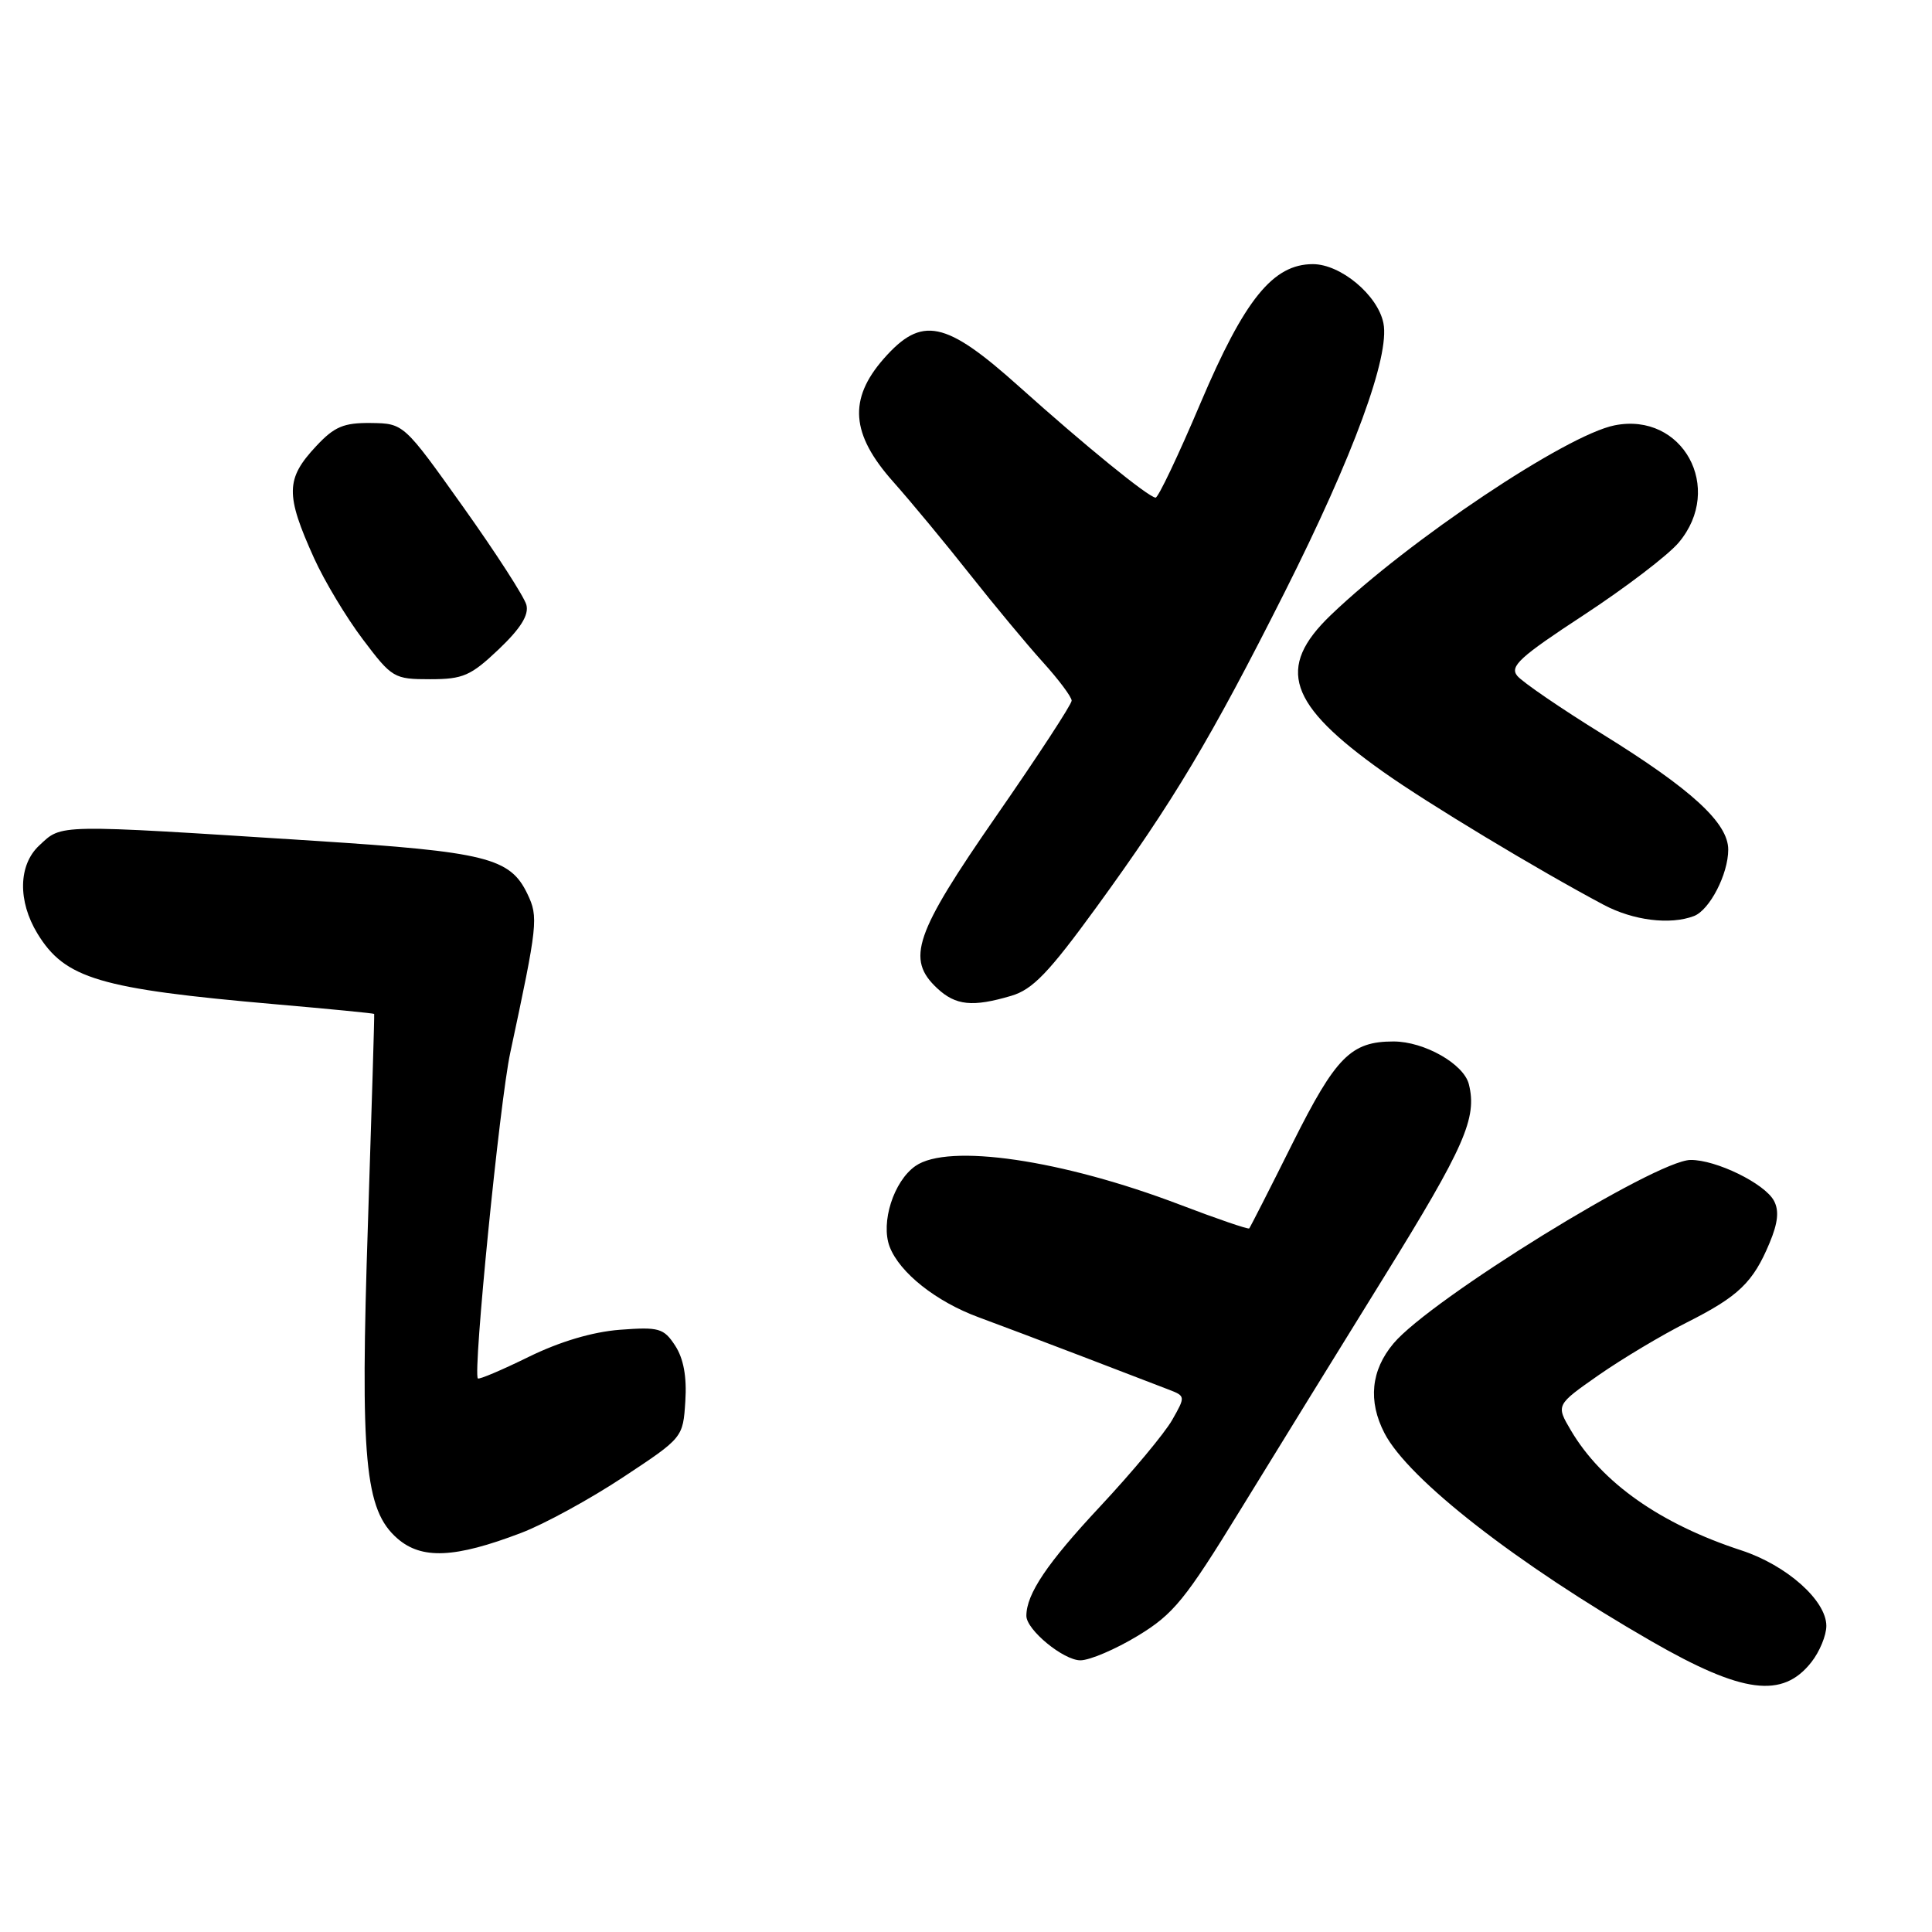 <?xml version="1.0" encoding="UTF-8" standalone="no"?>
<!DOCTYPE svg PUBLIC "-//W3C//DTD SVG 1.1//EN" "http://www.w3.org/Graphics/SVG/1.1/DTD/svg11.dtd" >
<svg xmlns="http://www.w3.org/2000/svg" xmlns:xlink="http://www.w3.org/1999/xlink" version="1.1" viewBox="0 0 256 256">
 <g >
 <path fill="currentColor"
d=" M 240.02 220.24 C 241.11 218.86 242.00 216.70 242.00 215.44 C 242.00 212.07 236.75 207.41 230.76 205.44 C 220.00 201.93 212.24 196.46 208.15 189.53 C 206.17 186.17 206.17 186.17 211.83 182.21 C 214.95 180.04 220.20 176.90 223.50 175.24 C 230.37 171.78 232.30 169.93 234.48 164.69 C 235.59 162.04 235.76 160.42 235.06 159.11 C 233.84 156.82 227.37 153.66 224.00 153.70 C 219.37 153.75 189.56 172.16 184.65 178.01 C 181.66 181.56 181.25 185.65 183.45 189.90 C 186.61 196.02 200.99 207.22 218.85 217.49 C 230.90 224.42 236.20 225.11 240.02 220.24 Z  M 150.75 216.76 C 155.50 213.88 157.04 211.99 164.39 200.01 C 168.95 192.58 177.49 178.74 183.37 169.24 C 194.09 151.93 195.75 148.14 194.63 143.66 C 193.95 140.97 188.71 138.00 184.65 138.00 C 179.01 138.00 177.01 140.02 171.29 151.45 C 168.26 157.53 165.66 162.62 165.53 162.77 C 165.40 162.92 161.28 161.51 156.38 159.64 C 140.73 153.67 125.64 151.46 121.30 154.50 C 118.41 156.52 116.67 161.99 117.88 165.19 C 119.20 168.64 124.04 172.48 129.71 174.56 C 132.34 175.53 138.55 177.87 143.50 179.77 C 148.45 181.67 153.54 183.62 154.81 184.11 C 157.10 184.99 157.10 185.02 155.31 188.17 C 154.31 189.92 150.00 195.09 145.73 199.66 C 138.75 207.13 136.00 211.21 136.00 214.11 C 136.00 215.96 140.91 220.00 143.16 220.00 C 144.39 220.00 147.81 218.54 150.75 216.76 Z  M 69.05 203.12 C 72.11 201.96 78.18 198.64 82.55 195.75 C 90.50 190.50 90.50 190.50 90.81 185.66 C 91.02 182.41 90.57 180.00 89.46 178.30 C 87.95 175.99 87.32 175.81 82.15 176.20 C 78.52 176.48 74.20 177.76 70.06 179.79 C 66.52 181.53 63.48 182.82 63.32 182.65 C 62.64 181.97 66.21 146.02 67.61 139.50 C 71.26 122.45 71.36 121.52 69.88 118.44 C 67.59 113.66 64.43 112.87 41.62 111.41 C 7.08 109.20 8.26 109.18 5.19 112.04 C 2.43 114.61 2.34 119.40 4.96 123.70 C 8.61 129.68 13.15 131.03 36.50 133.07 C 43.65 133.69 49.54 134.27 49.58 134.35 C 49.63 134.43 49.25 146.84 48.76 161.93 C 47.71 193.50 48.32 200.08 52.66 203.86 C 55.88 206.66 60.27 206.47 69.05 203.12 Z  M 134.00 131.95 C 136.84 131.11 138.97 128.89 145.30 120.19 C 155.49 106.17 160.44 97.89 170.21 78.50 C 179.33 60.39 184.19 47.18 183.31 42.82 C 182.57 39.11 177.65 35.00 173.96 35.00 C 168.68 35.00 164.91 39.66 159.07 53.42 C 156.14 60.34 153.46 65.97 153.12 65.94 C 152.12 65.85 143.77 59.05 135.07 51.25 C 125.25 42.44 122.14 41.80 117.10 47.53 C 112.39 52.90 112.74 57.52 118.34 63.82 C 120.73 66.51 125.31 72.04 128.52 76.11 C 131.73 80.17 136.07 85.40 138.18 87.73 C 140.28 90.05 142.00 92.35 142.00 92.84 C 142.00 93.33 137.51 100.20 132.02 108.11 C 121.16 123.78 120.03 127.08 124.19 130.96 C 126.64 133.24 128.87 133.47 134.00 131.95 Z  M 224.46 121.38 C 226.54 120.58 229.00 115.82 229.00 112.58 C 229.00 109.05 224.16 104.60 212.34 97.28 C 206.81 93.86 201.73 90.38 201.05 89.56 C 200.01 88.30 201.36 87.06 209.85 81.50 C 215.37 77.88 221.04 73.56 222.44 71.89 C 228.51 64.68 222.96 54.56 213.94 56.36 C 207.53 57.64 186.72 71.55 176.36 81.48 C 169.04 88.49 170.65 93.32 183.29 102.28 C 189.19 106.47 203.86 115.31 212.49 119.89 C 216.42 121.98 221.31 122.58 224.46 121.38 Z  M 66.08 86.04 C 68.99 83.27 70.10 81.49 69.75 80.15 C 69.47 79.09 65.70 73.25 61.37 67.17 C 53.50 56.11 53.50 56.11 49.15 56.05 C 45.54 56.01 44.31 56.53 41.90 59.11 C 37.84 63.45 37.80 65.52 41.62 73.97 C 42.98 76.98 45.88 81.81 48.08 84.72 C 51.94 89.84 52.21 90.00 56.99 90.00 C 61.36 90.00 62.38 89.55 66.08 86.04 Z "/>
</g>
</svg>